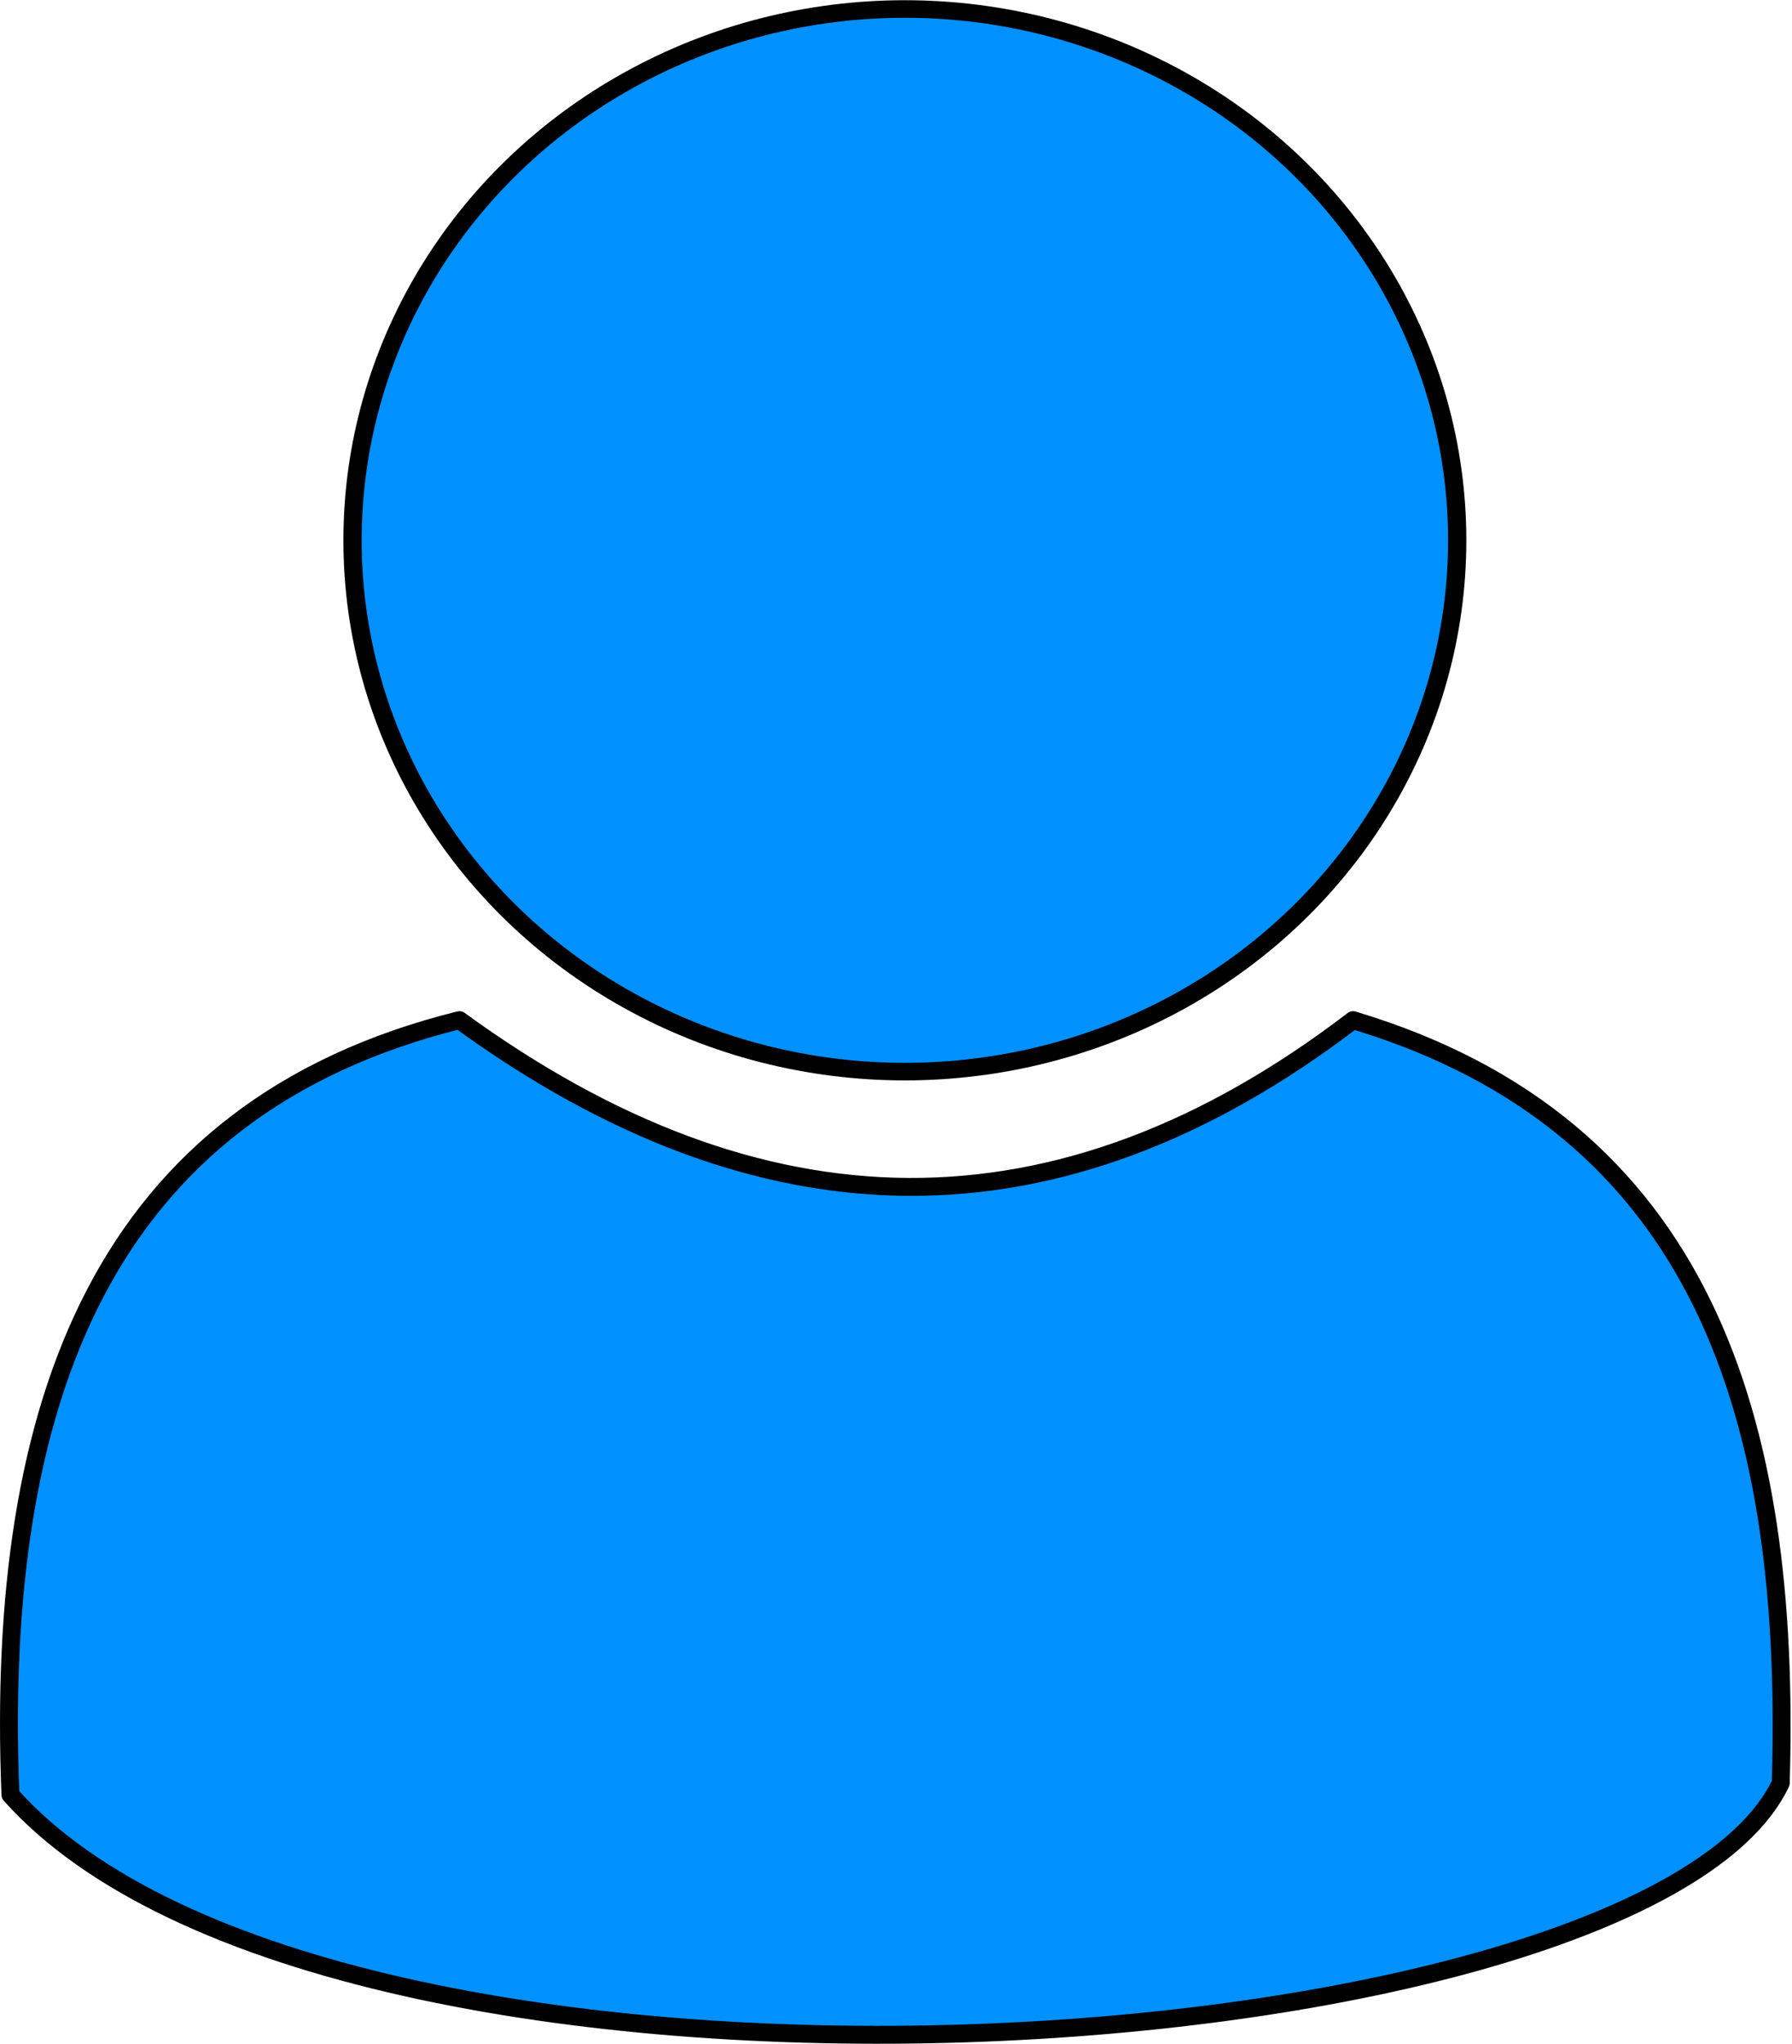 <?xml version="1.0" encoding="UTF-8" standalone="no"?>
<!DOCTYPE svg PUBLIC "-//W3C//DTD SVG 1.1//EN" "http://www.w3.org/Graphics/SVG/1.1/DTD/svg11.dtd">
<svg width="100%" height="100%" viewBox="0 0 413 471" version="1.1" xmlns="http://www.w3.org/2000/svg" xmlns:xlink="http://www.w3.org/1999/xlink" xml:space="preserve" xmlns:serif="http://www.serif.com/" style="fill-rule:evenodd;clip-rule:evenodd;stroke-linecap:round;stroke-linejoin:round;stroke-miterlimit:1.5;">
    <g transform="matrix(1,0,0,1,-49.597,-20.935)">
        <g transform="matrix(1.307,0,0,1.257,-75.284,-93.523)">
            <circle cx="255.106" cy="190.101" r="97.396" style="fill:rgb(0,145,255);stroke:black;stroke-width:3.22px;"/>
        </g>
        <path d="M155.476,256C224.717,306.429 293.389,308.03 361.438,256C442.332,280.288 462.548,347.916 460,431.805C428.426,498.035 126.841,518.455 52,434.485C48.382,343.761 73.302,276.422 155.476,256Z" style="fill:rgb(0,145,255);stroke:black;stroke-width:4.13px;"/>
    </g>
</svg>
